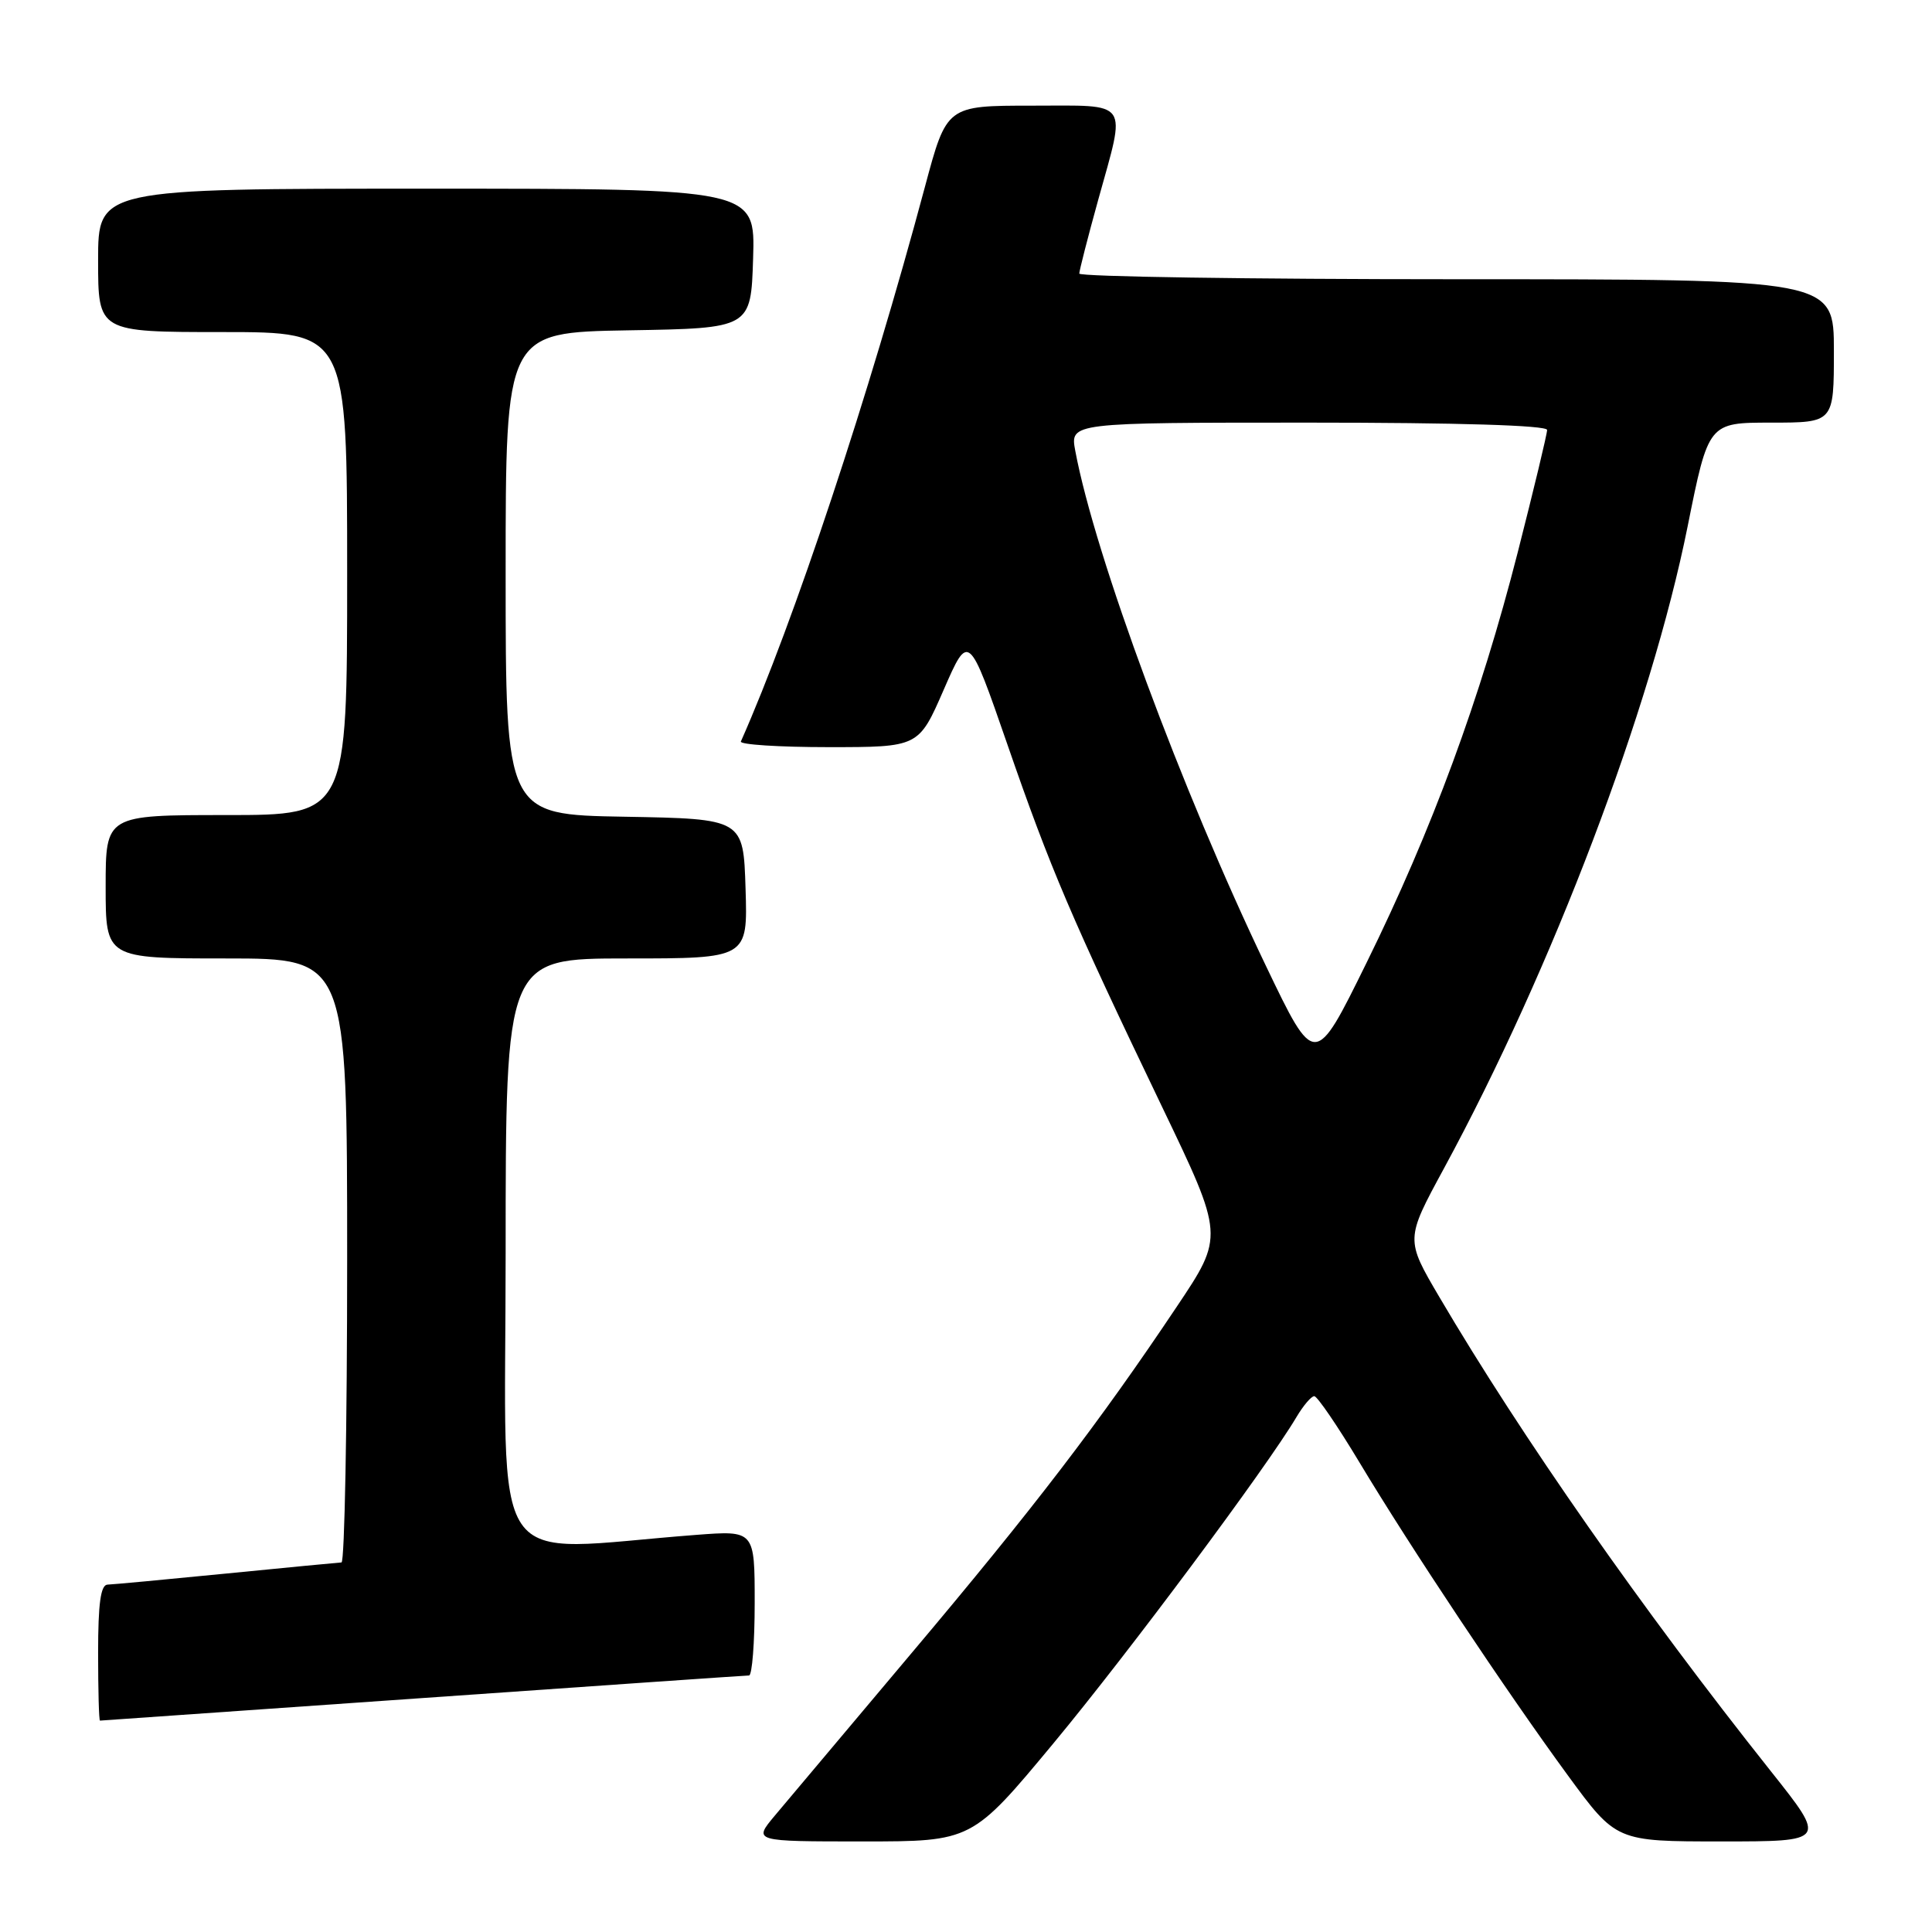 <?xml version="1.0" encoding="UTF-8" standalone="no"?>
<!DOCTYPE svg PUBLIC "-//W3C//DTD SVG 1.1//EN" "http://www.w3.org/Graphics/SVG/1.1/DTD/svg11.dtd" >
<svg xmlns="http://www.w3.org/2000/svg" xmlns:xlink="http://www.w3.org/1999/xlink" version="1.1" viewBox="0 0 256 256">
 <g >
 <path fill="currentColor"
d=" M 139.65 230.92 C 149.59 218.94 167.88 194.38 171.80 187.75 C 172.70 186.24 173.75 185.00 174.15 185.00 C 174.54 185.00 177.23 188.94 180.12 193.75 C 186.87 205.00 199.58 224.09 207.75 235.25 C 214.16 244.00 214.16 244.00 228.10 244.00 C 242.04 244.00 242.04 244.00 234.69 234.75 C 217.58 213.22 201.62 190.39 190.72 171.86 C 186.23 164.22 186.23 164.22 191.31 154.86 C 205.69 128.36 218.77 93.91 223.62 69.75 C 226.38 56.00 226.38 56.00 234.69 56.00 C 243.00 56.00 243.00 56.00 243.00 46.50 C 243.00 37.00 243.00 37.00 193.00 37.00 C 165.50 37.00 143.01 36.66 143.01 36.25 C 143.02 35.84 144.14 31.45 145.51 26.51 C 149.24 13.05 149.90 14.00 136.72 14.00 C 125.44 14.00 125.44 14.00 122.56 24.75 C 115.15 52.42 105.17 82.48 98.17 98.25 C 97.98 98.66 103.21 99.00 109.78 99.00 C 121.73 99.00 121.73 99.00 125.04 91.41 C 128.35 83.82 128.35 83.82 133.49 98.66 C 139.19 115.13 141.96 121.62 153.97 146.64 C 162.20 163.78 162.20 163.78 155.93 173.14 C 145.67 188.48 136.95 199.87 120.79 219.04 C 112.38 229.03 104.22 238.73 102.65 240.60 C 99.81 244.00 99.81 244.00 114.30 244.00 C 128.79 244.00 128.79 244.00 139.65 230.92 Z  M 56.00 225.00 C 79.38 223.36 98.84 222.01 99.25 222.01 C 99.66 222.00 100.00 217.68 100.00 212.40 C 100.00 202.79 100.00 202.79 92.25 203.38 C 64.14 205.52 67.00 209.74 67.00 166.12 C 67.00 127.00 67.00 127.00 83.04 127.00 C 99.08 127.00 99.08 127.00 98.79 117.75 C 98.50 108.50 98.50 108.50 82.75 108.22 C 67.00 107.95 67.00 107.95 67.00 76.00 C 67.00 44.05 67.00 44.05 83.25 43.77 C 99.50 43.50 99.50 43.50 99.79 34.25 C 100.08 25.00 100.08 25.00 56.54 25.00 C 13.00 25.00 13.00 25.00 13.00 34.50 C 13.00 44.00 13.00 44.00 29.50 44.00 C 46.00 44.00 46.00 44.00 46.00 76.00 C 46.00 108.00 46.00 108.00 30.00 108.00 C 14.00 108.00 14.00 108.00 14.00 117.50 C 14.00 127.00 14.00 127.00 30.00 127.00 C 46.00 127.00 46.00 127.00 46.00 167.00 C 46.00 189.00 45.66 207.01 45.25 207.03 C 44.84 207.05 37.98 207.71 30.00 208.50 C 22.02 209.29 14.94 209.95 14.25 209.97 C 13.34 209.99 13.00 212.48 13.00 219.00 C 13.00 223.95 13.11 228.00 13.25 227.99 C 13.39 227.99 32.62 226.64 56.00 225.00 Z  M 167.74 127.98 C 156.60 104.76 145.09 73.68 142.48 59.74 C 141.78 56.00 141.78 56.00 173.39 56.00 C 193.20 56.00 205.00 56.36 205.00 56.97 C 205.00 57.51 203.24 64.82 201.10 73.22 C 196.15 92.59 189.76 109.94 181.06 127.60 C 174.22 141.50 174.22 141.50 167.74 127.98 Z "/>
</g>
</svg>